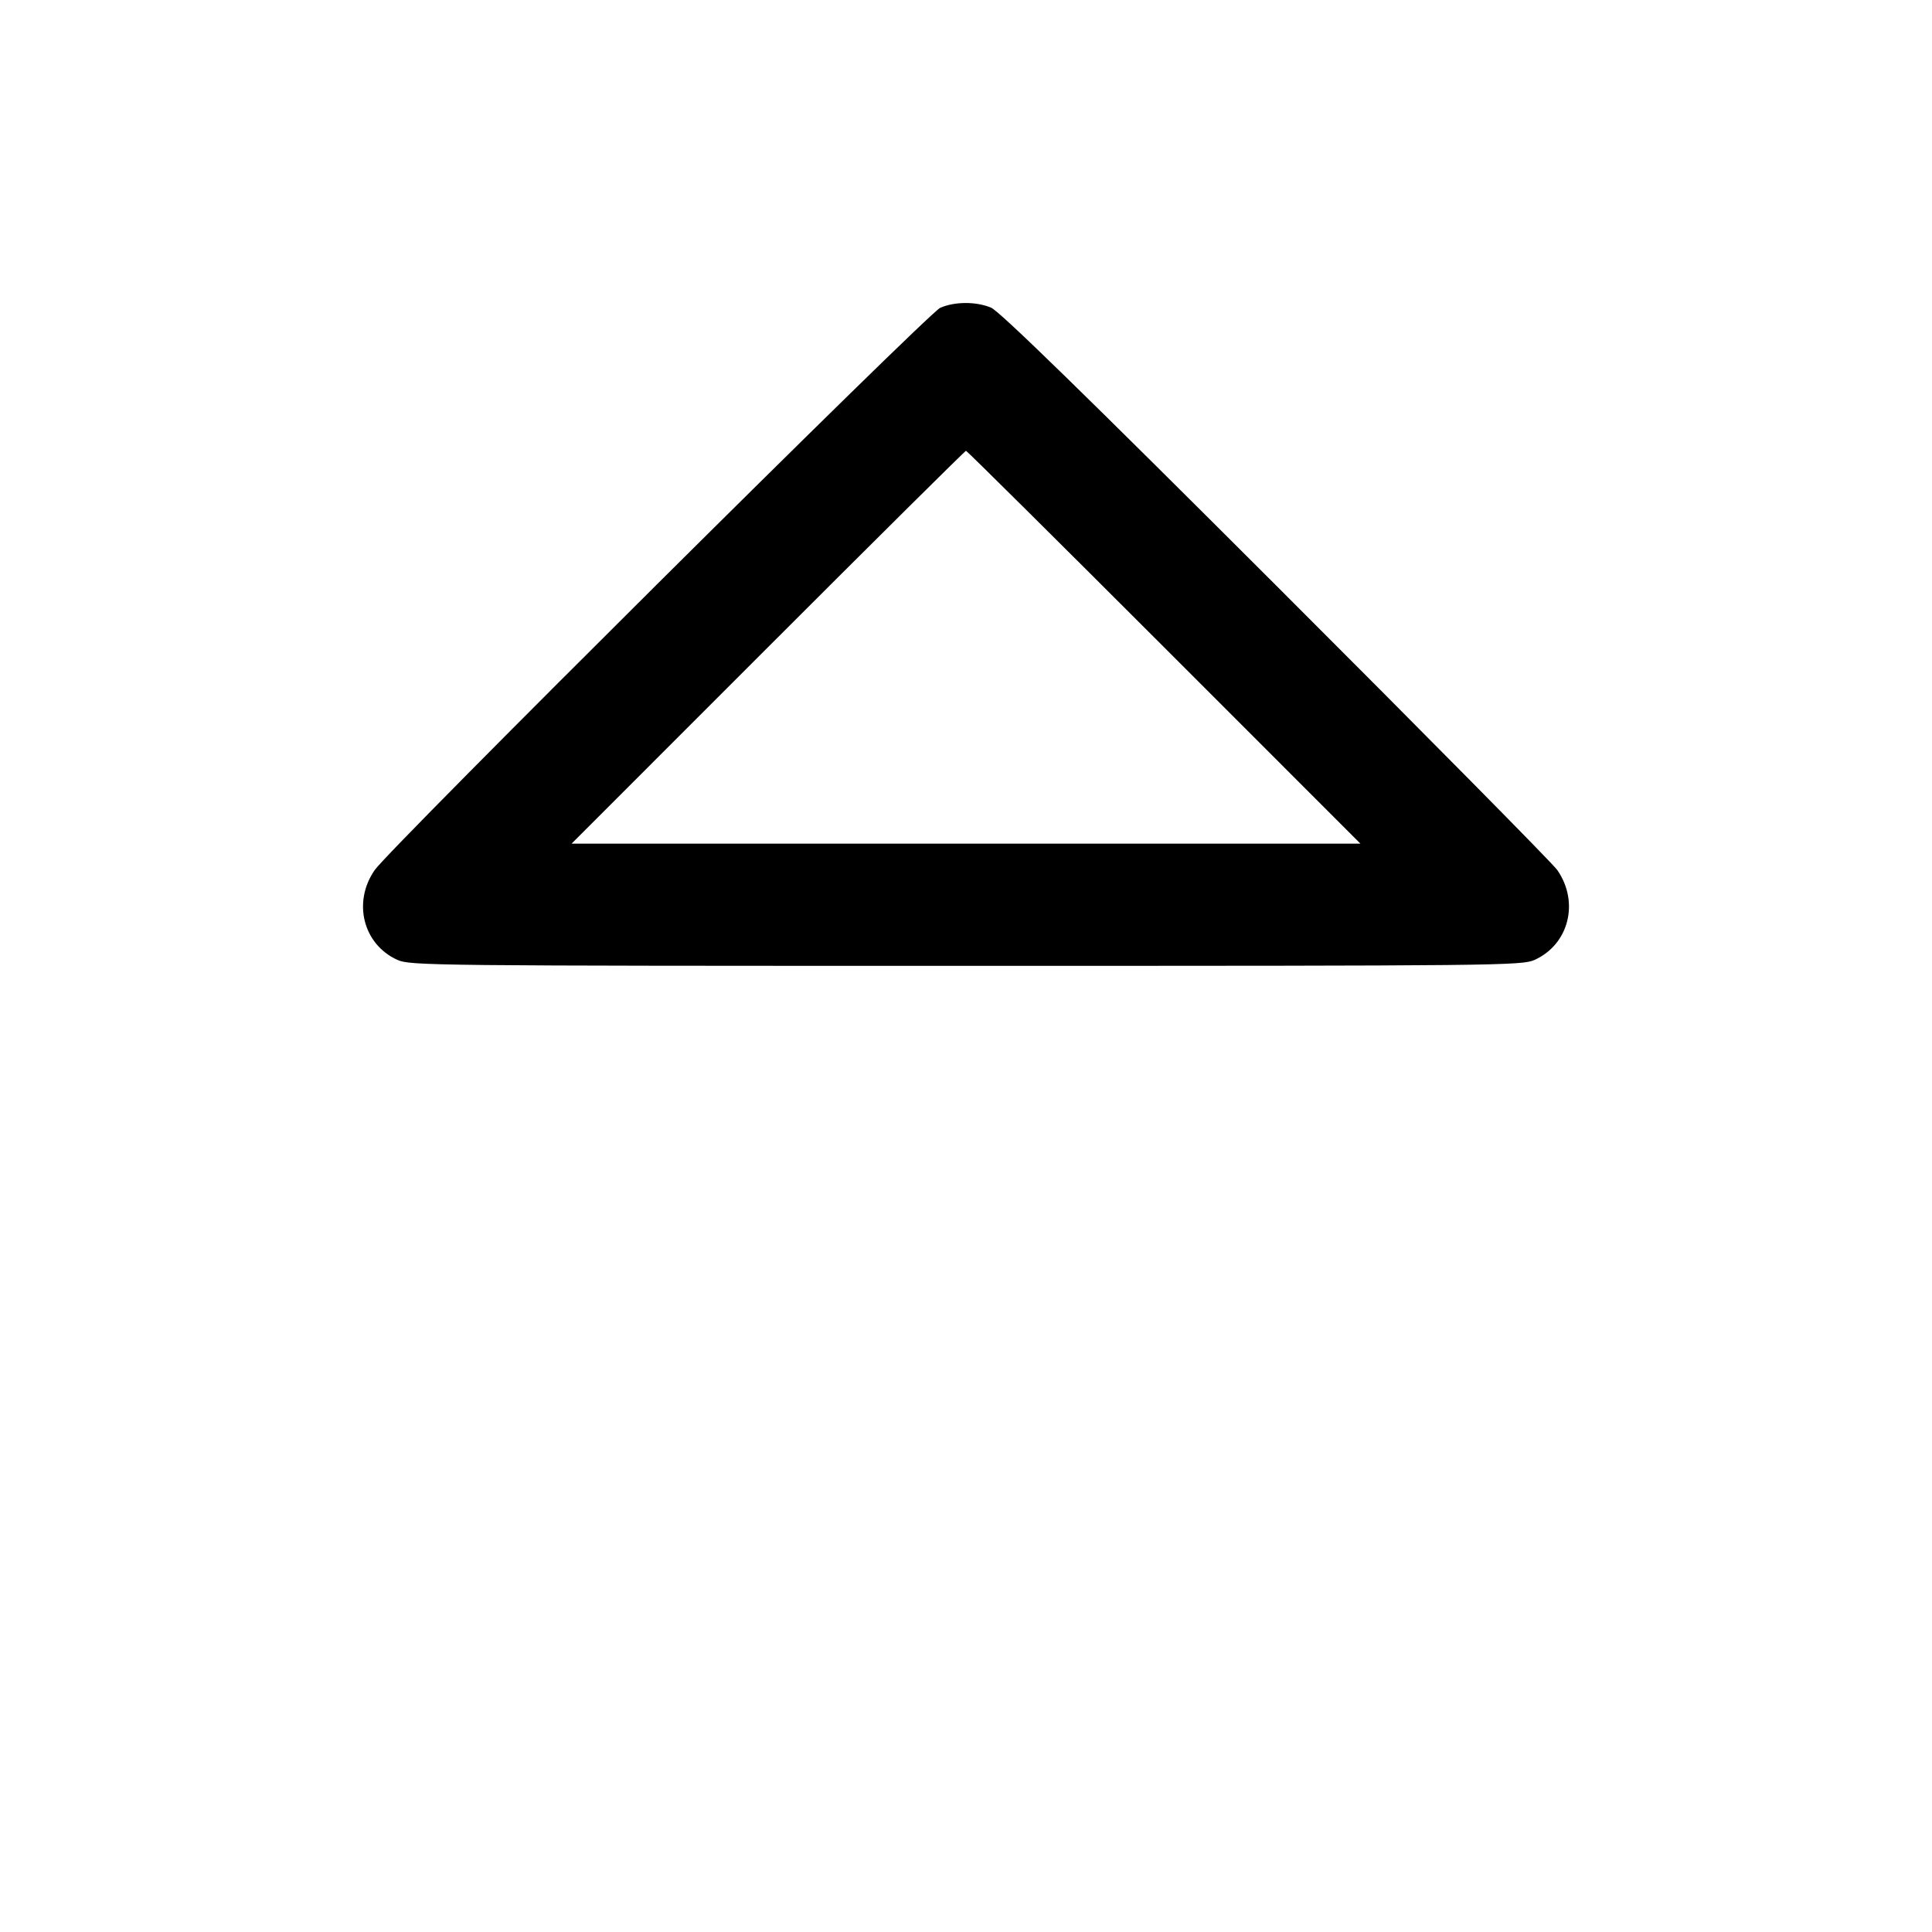 <svg fill="currentColor" viewBox="0 0 256 256" xmlns="http://www.w3.org/2000/svg"><path d="M124.587 40.783 C 123.000 41.466,51.676 112.376,49.656 115.279 C 46.701 119.527,48.105 125.123,52.644 127.184 C 54.337 127.953,57.028 127.981,128.000 127.981 C 198.972 127.981,201.663 127.953,203.356 127.184 C 207.895 125.123,209.299 119.527,206.344 115.279 C 205.742 114.414,188.973 97.443,169.078 77.565 C 143.737 52.244,132.432 41.226,131.320 40.765 C 129.330 39.939,126.530 39.946,124.587 40.783 M154.240 85.760 L 180.264 111.787 128.000 111.787 L 75.736 111.787 101.760 85.760 C 116.073 71.445,127.881 59.733,128.000 59.733 C 128.119 59.733,139.927 71.445,154.240 85.760 " stroke="none" fill-rule="evenodd"></path></svg>